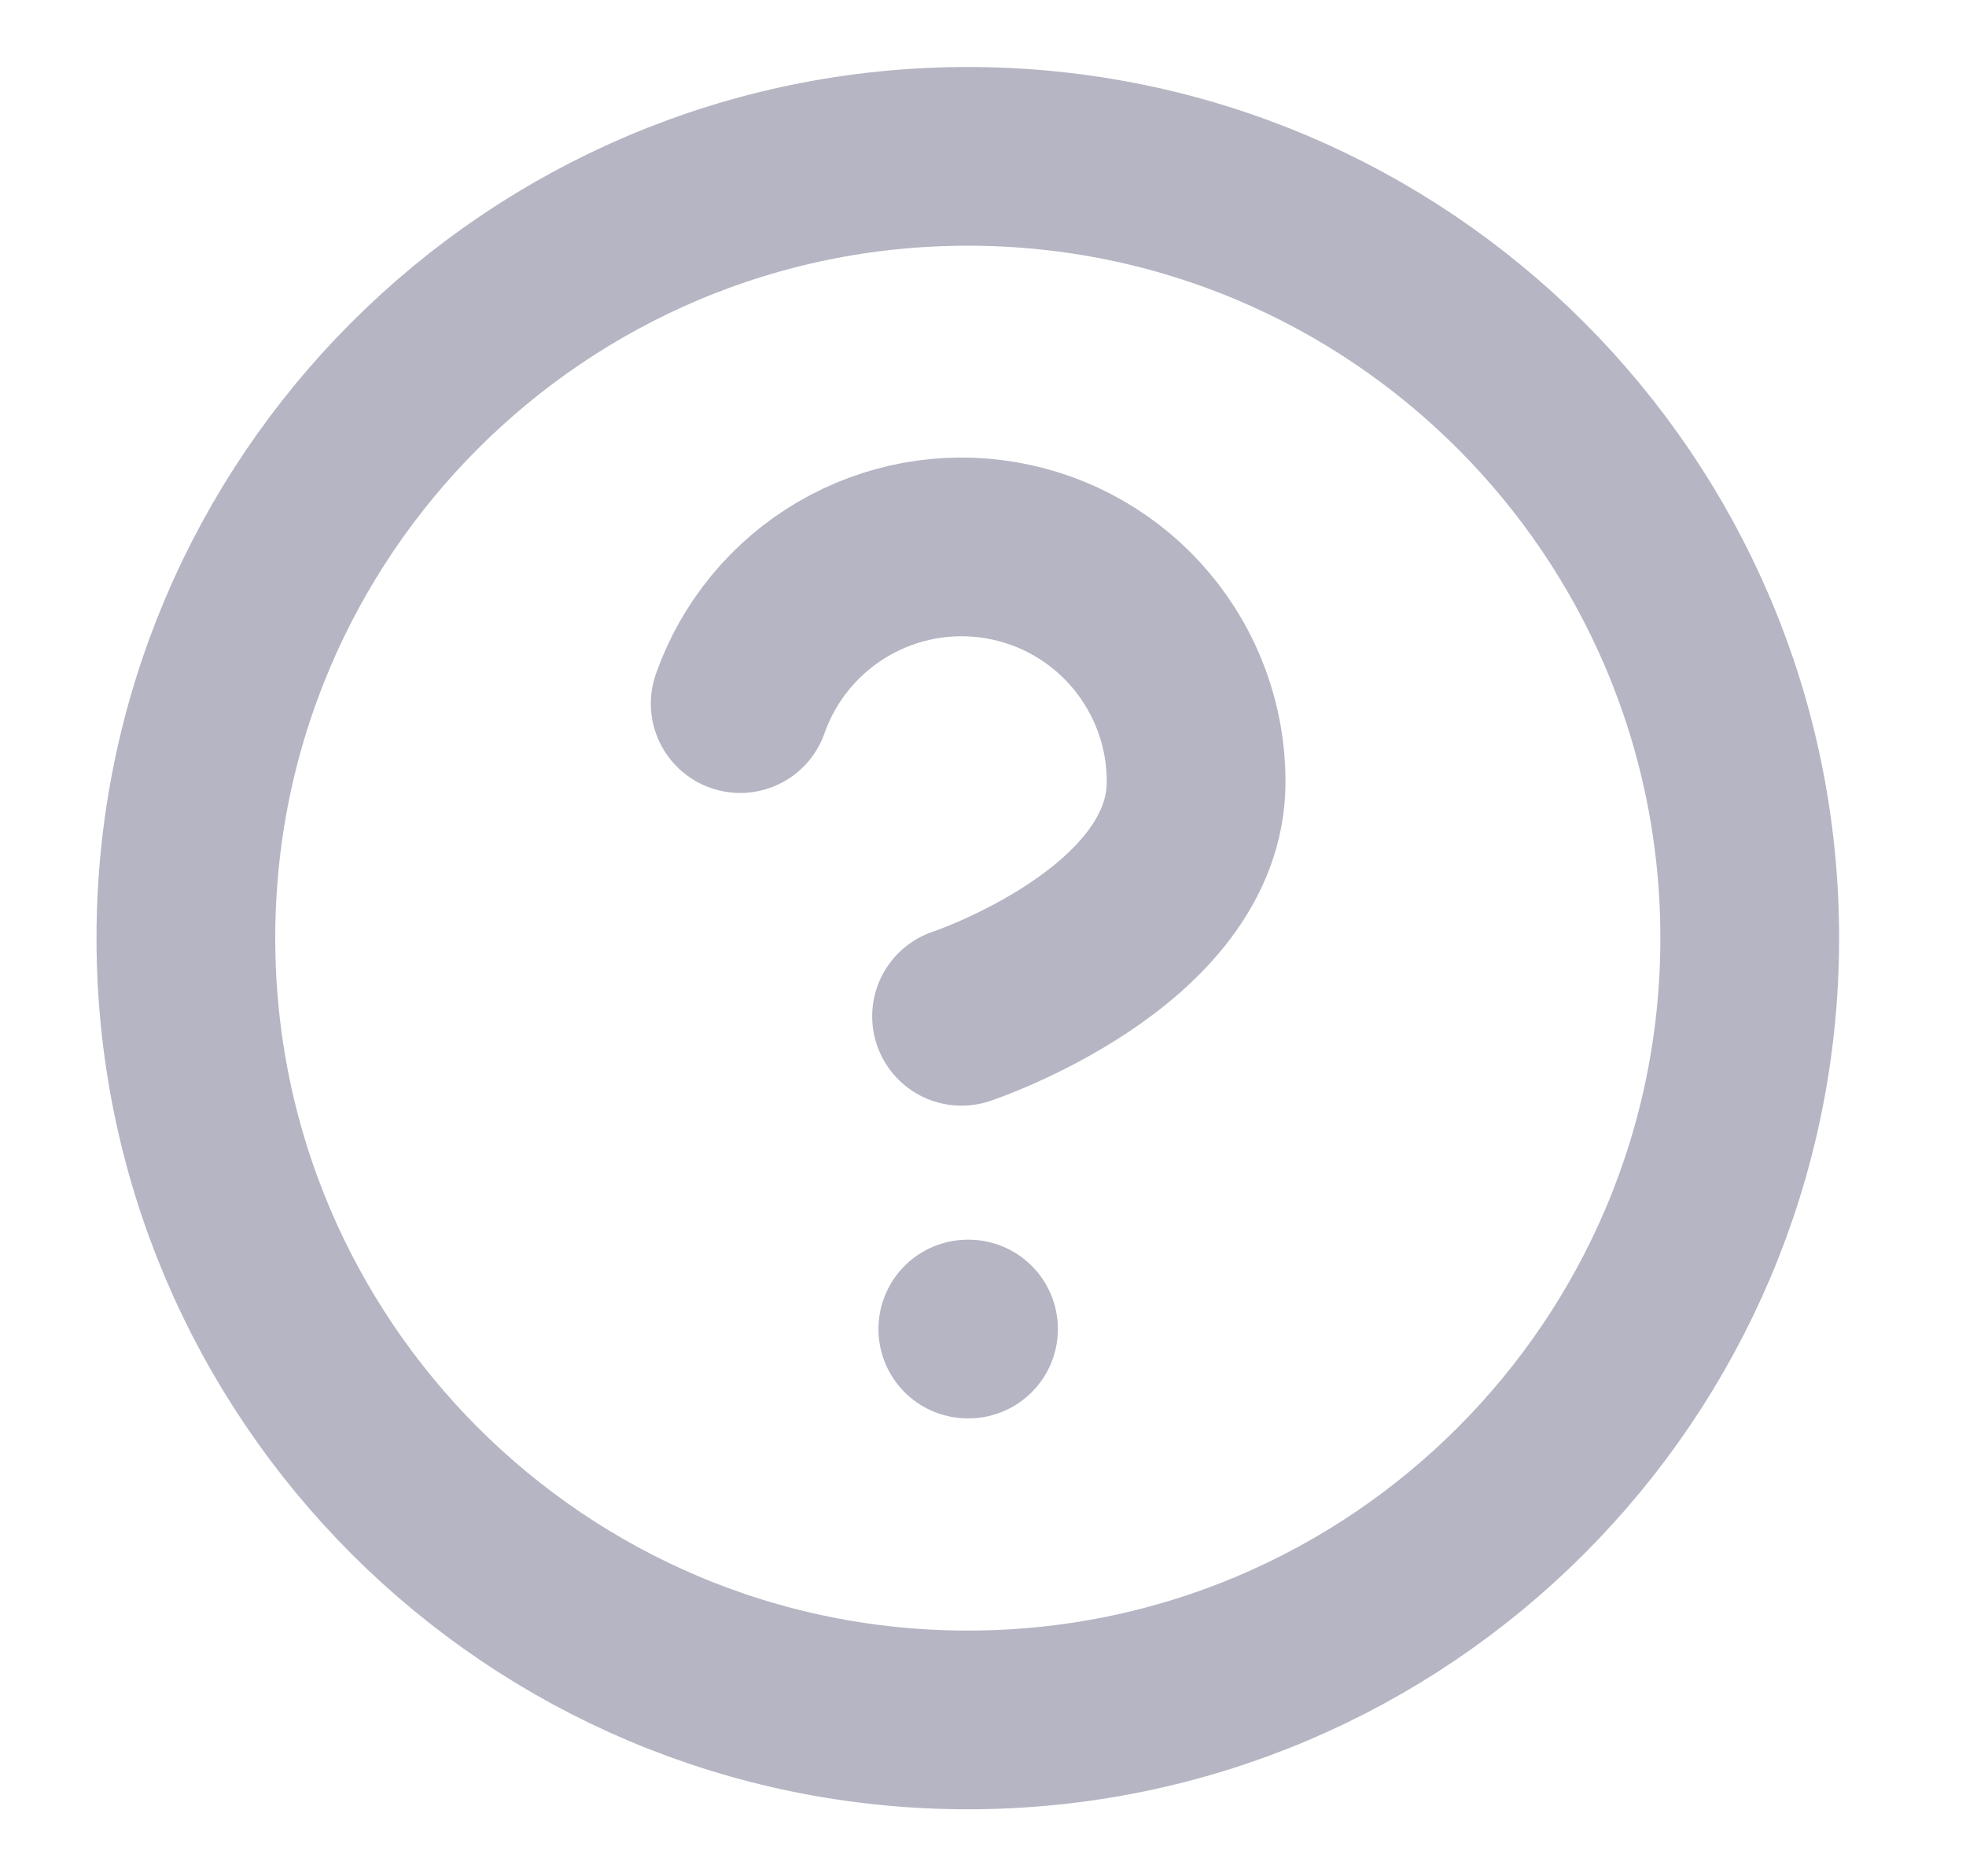 <svg width="22" height="21" viewBox="0 0 22 21" fill="none" xmlns="http://www.w3.org/2000/svg">
<path d="M10.83 19.25C15.662 19.25 19.58 15.332 19.58 10.5C19.58 5.668 15.662 1.75 10.83 1.75C5.997 1.75 2.08 5.668 2.08 10.5C2.08 15.332 5.997 19.25 10.83 19.25Z" stroke="#B5B5C3" stroke-width="2" stroke-linecap="round" stroke-linejoin="round"/>
<path d="M8.283 7.875C8.489 7.29 8.895 6.797 9.43 6.483C9.964 6.169 10.592 6.054 11.204 6.159C11.815 6.264 12.369 6.581 12.768 7.056C13.167 7.53 13.386 8.13 13.385 8.75C13.385 10.5 10.76 11.375 10.76 11.375" stroke="#B5B5C3" stroke-width="2" stroke-linecap="round" stroke-linejoin="round"/>
<path d="M10.83 14.875H10.838" stroke="#B5B5C3" stroke-width="2" stroke-linecap="round" stroke-linejoin="round"/>
</svg>
